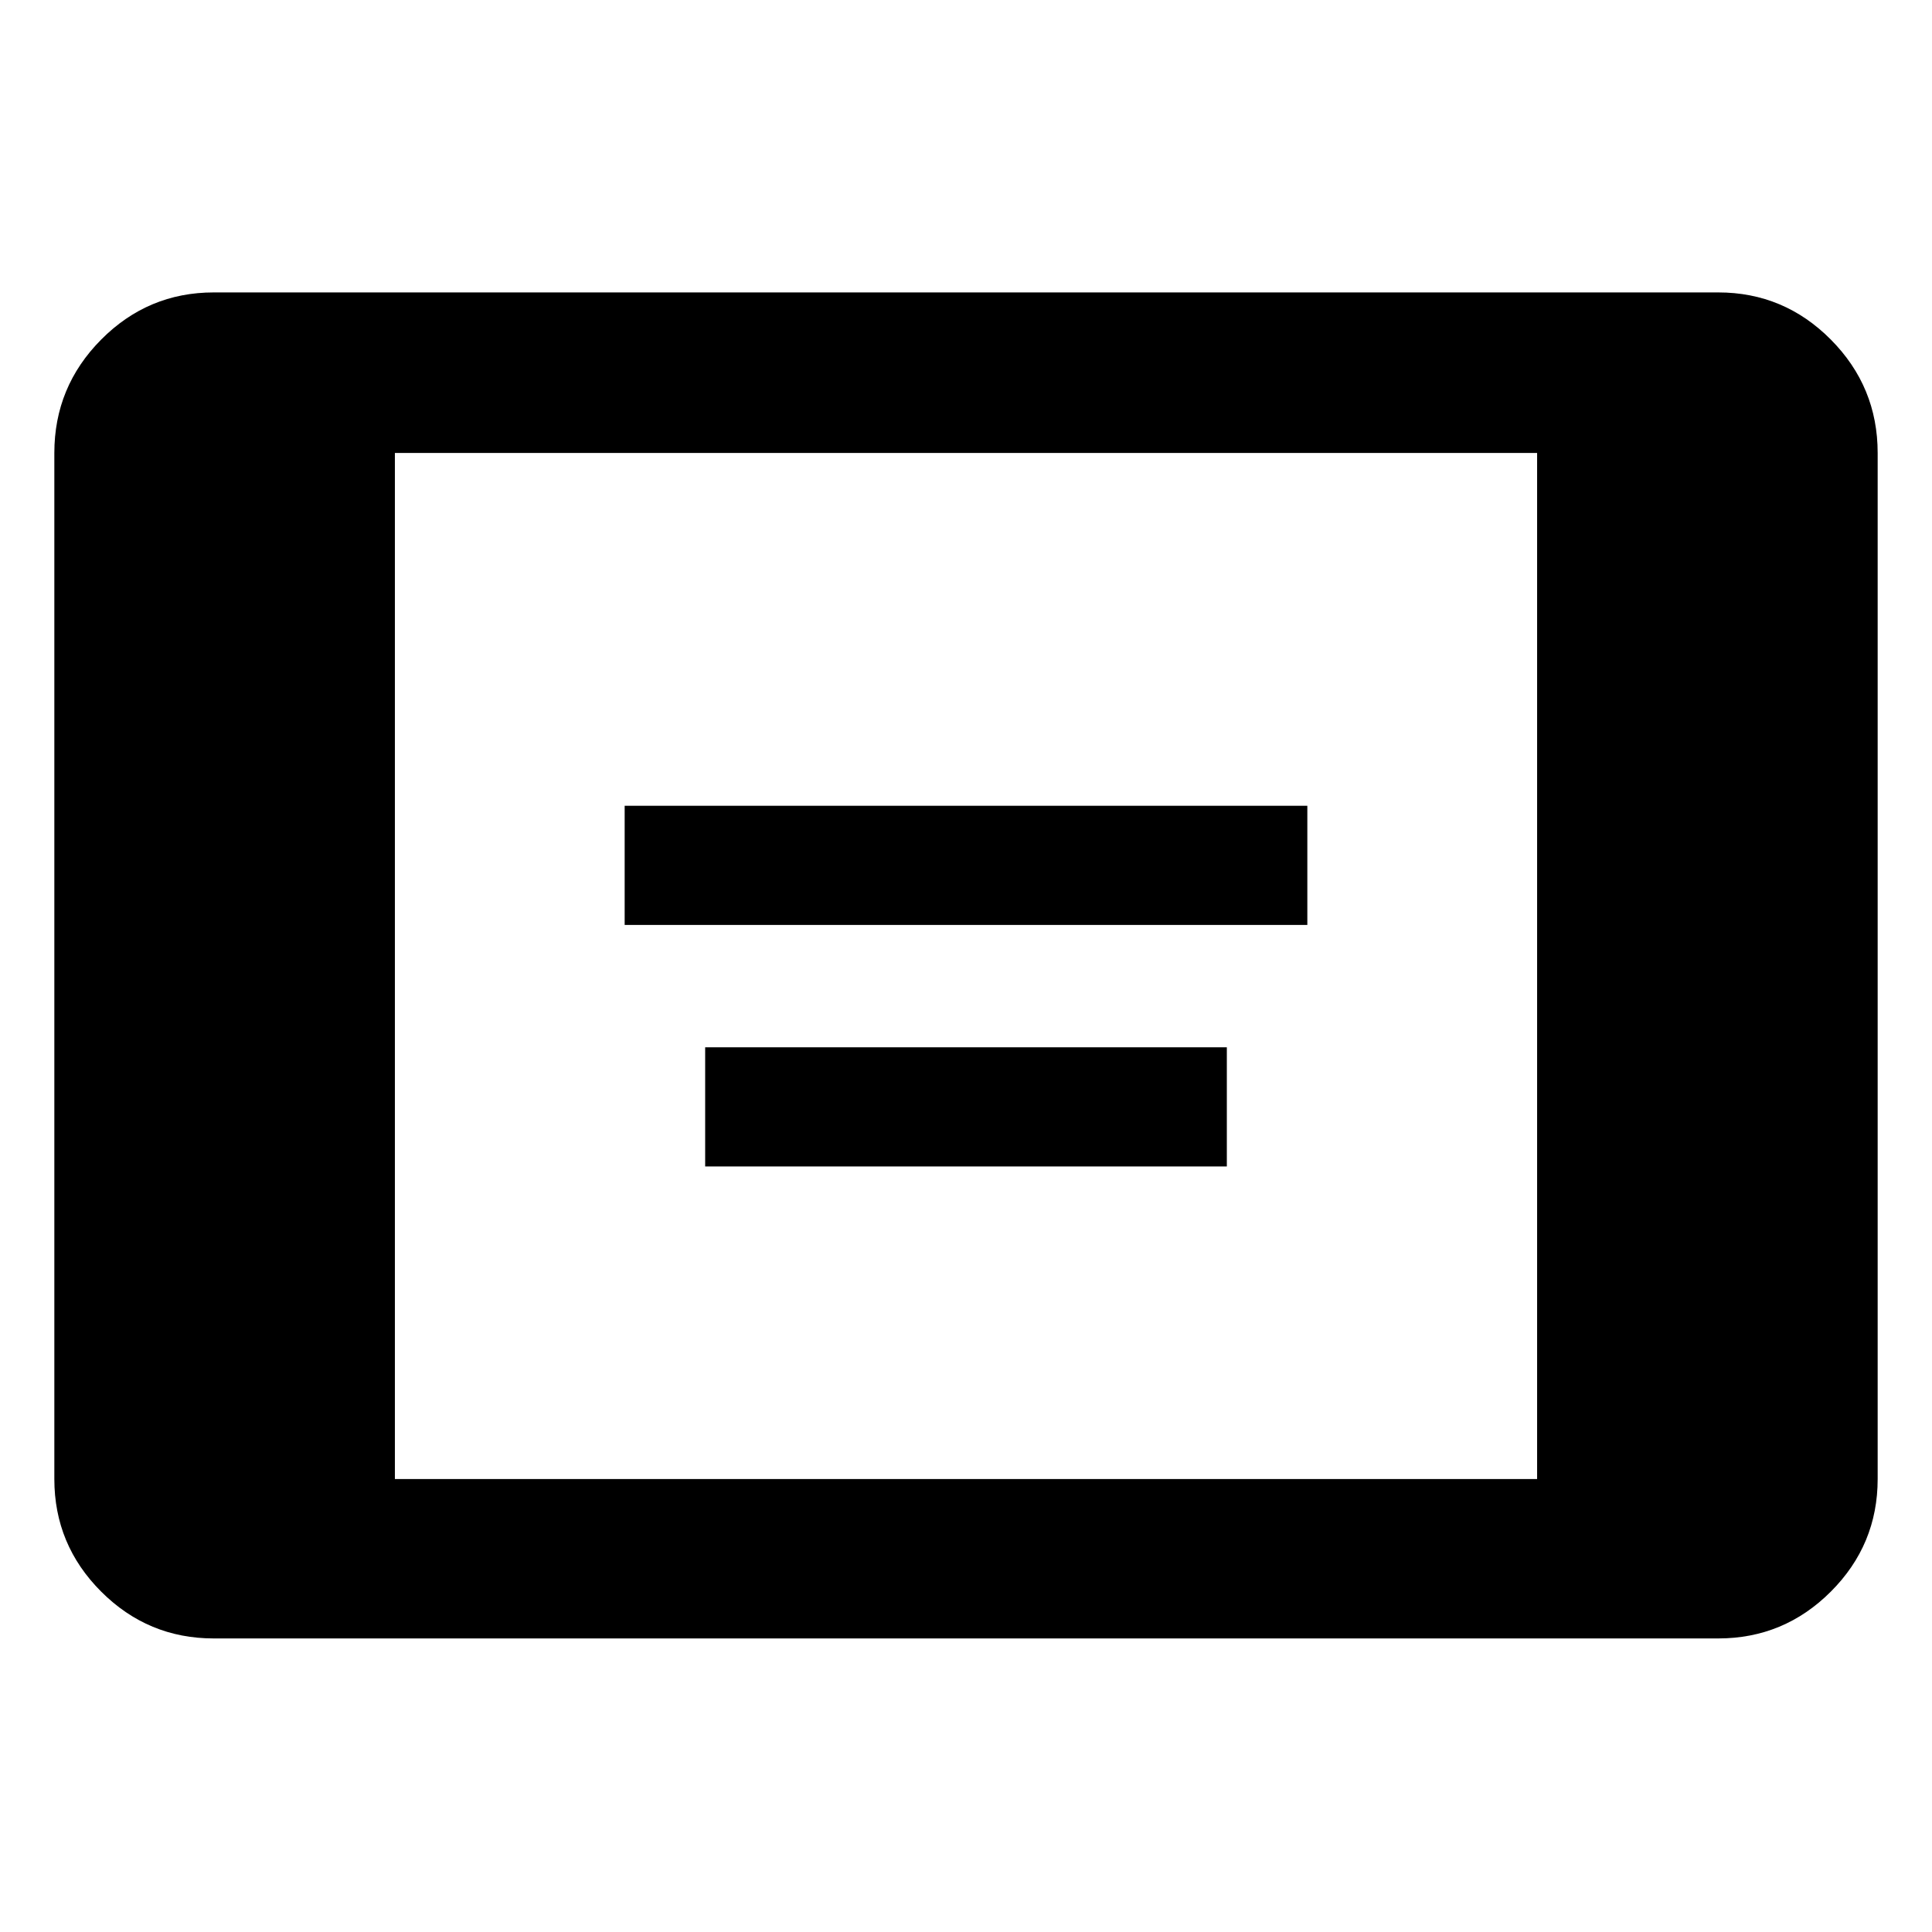 <svg xmlns="http://www.w3.org/2000/svg" width="48" height="48" viewBox="0 -960 960 960"><path d="M310.391-500.391v-59.218h339.218v59.218H310.391Zm40 120v-59.218h259.218v59.218H350.391ZM106.218-145.869q-32.678 0-55.948-23.27Q27-192.41 27-225.087v-509.826q0-32.91 23.27-56.347 23.27-23.436 55.948-23.436h747.564q32.678 0 55.948 23.436 23.271 23.437 23.271 56.347v509.826q0 32.677-23.271 55.948-23.27 23.27-55.948 23.27H106.218Zm90-79.218h567.564v-509.826H196.218v509.826Z"/></svg>